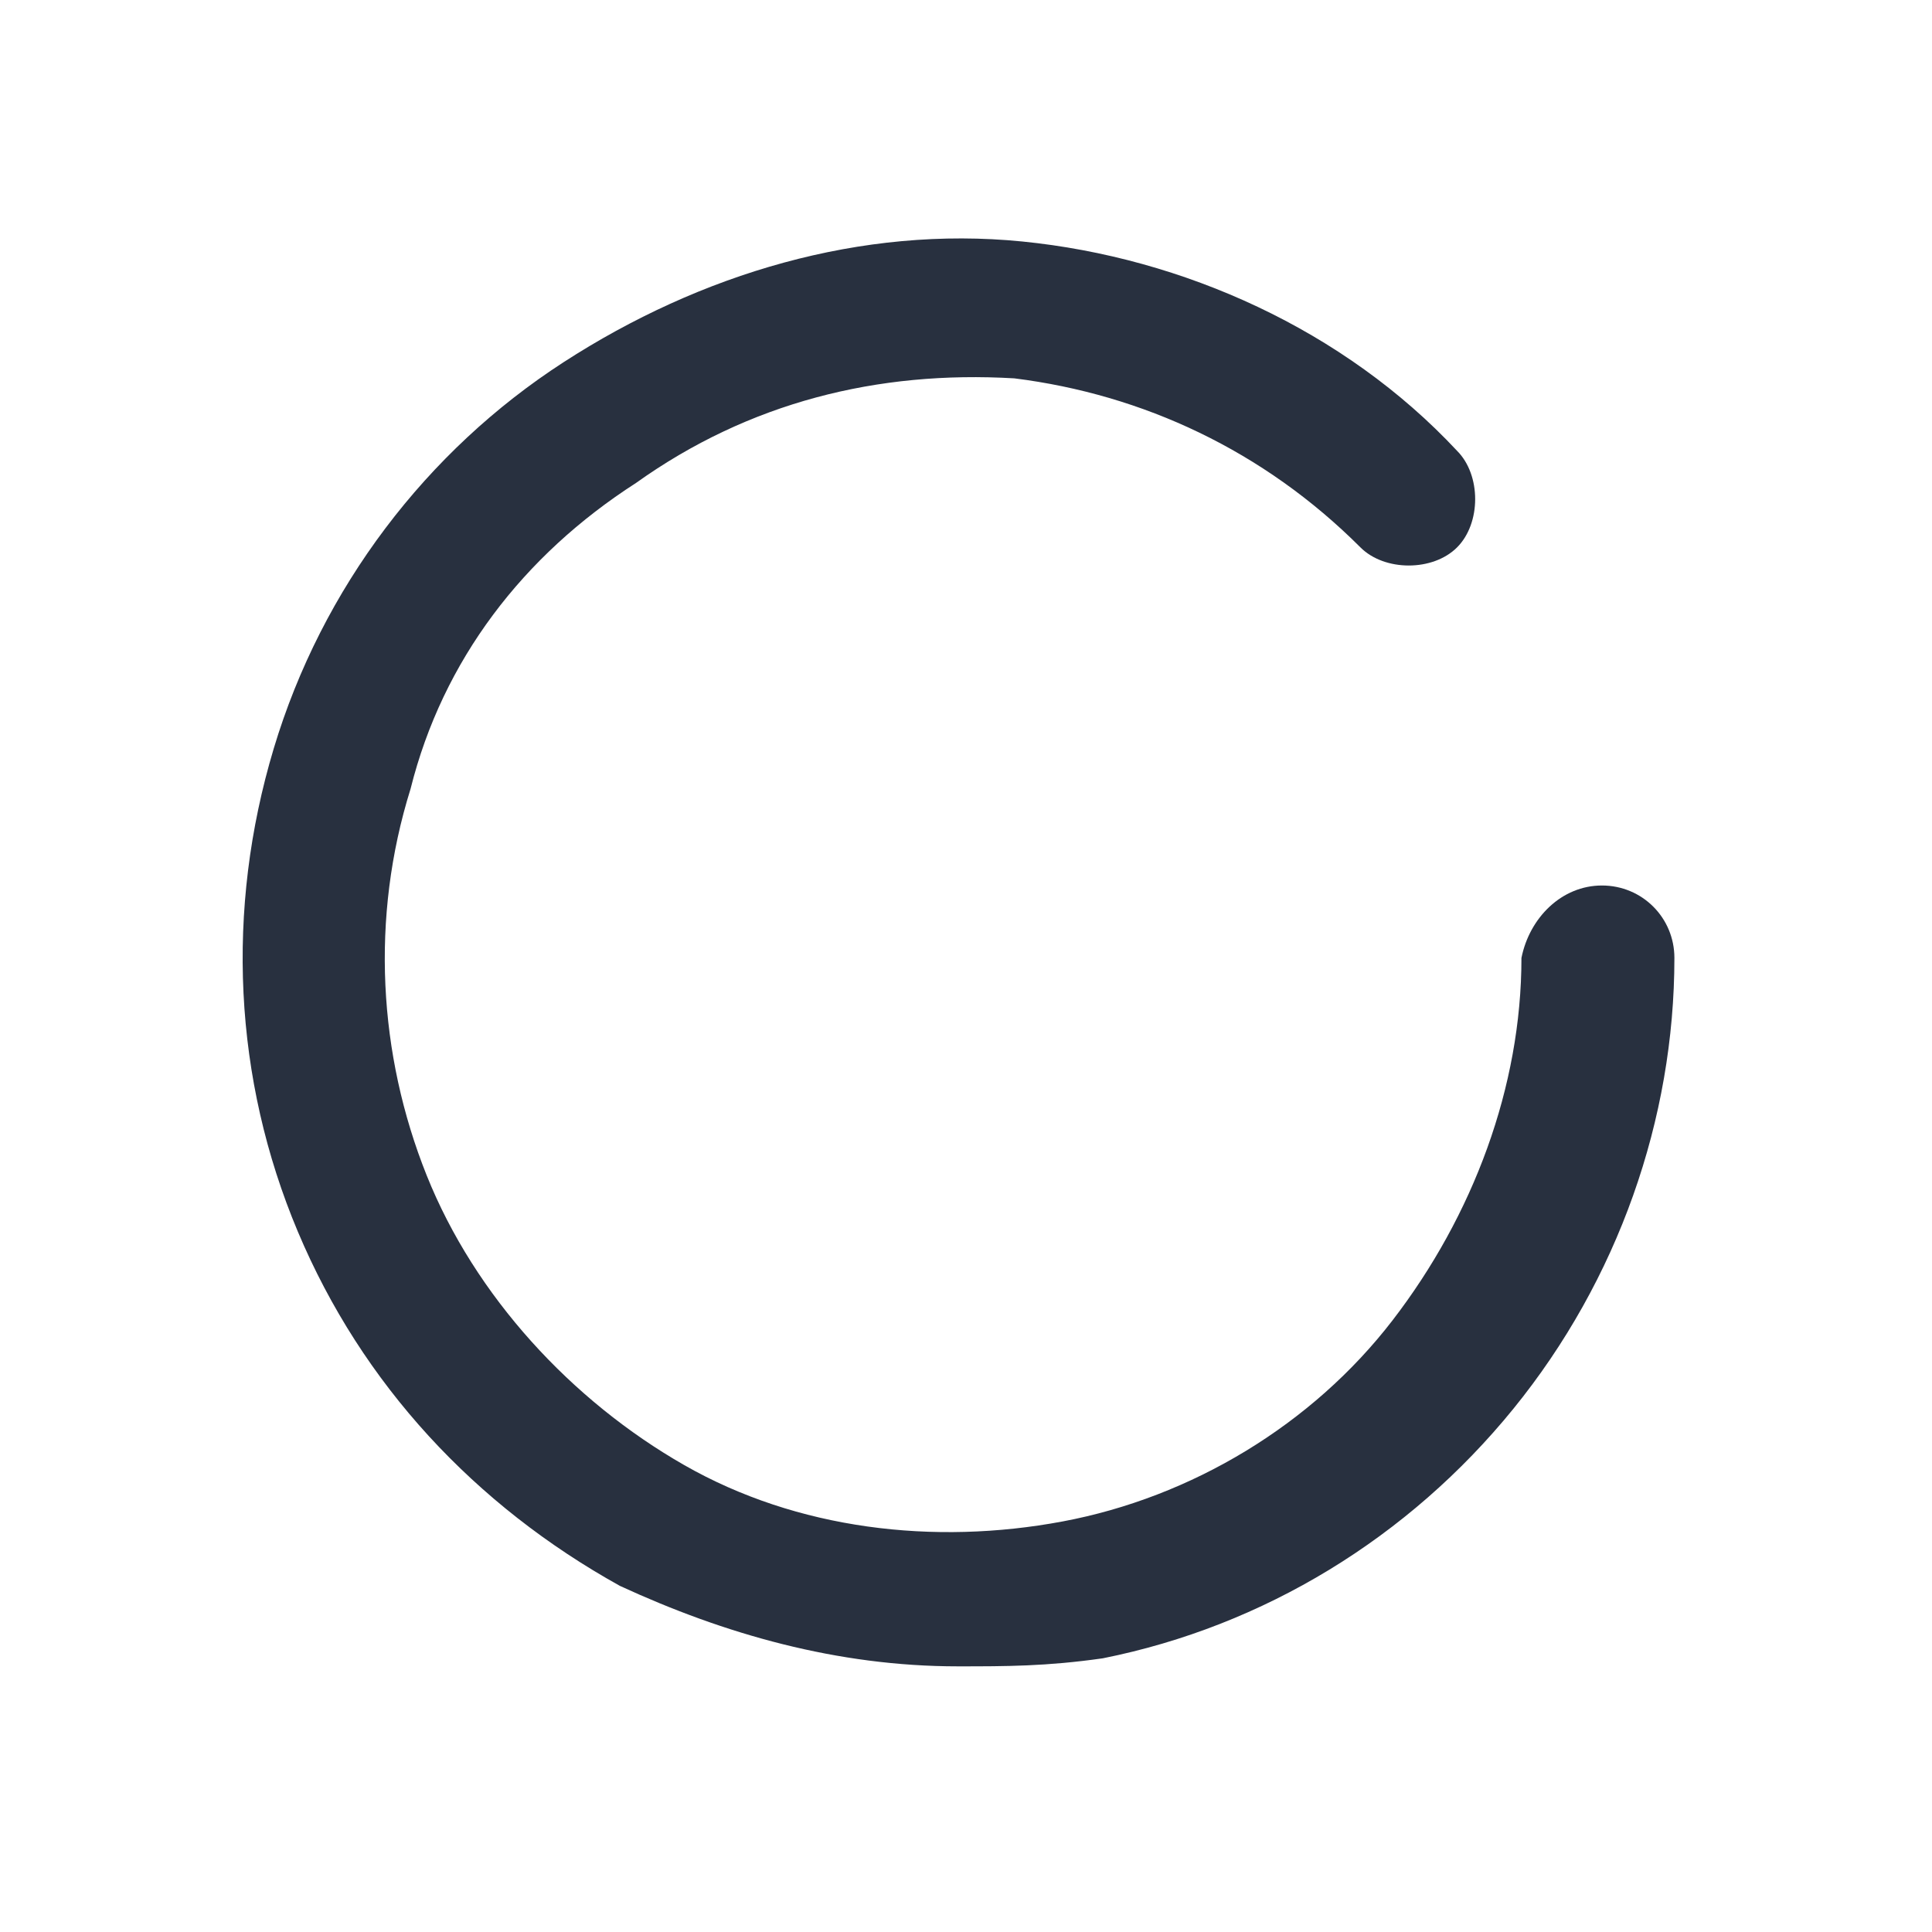 <svg xmlns="http://www.w3.org/2000/svg" width="24" height="24" fill="none"><path fill="#28303F" d="M11.9 20.7c-1.5 0-2.9-.4-4.2-1-1.8-1-3.2-2.5-4-4.4-.8-1.9-.9-4-.3-6C4 7.3 5.3 5.6 7 4.5c1.7-1.1 3.7-1.7 5.7-1.5 2 .2 4 1.1 5.4 2.6.3.3.3.9 0 1.2-.3.3-.9.3-1.2 0-1.2-1.2-2.7-1.9-4.3-2.1-1.7-.1-3.3.3-4.7 1.3-1.4.9-2.4 2.2-2.8 3.8-.5 1.6-.4 3.3.2 4.8.6 1.5 1.8 2.8 3.2 3.6 1.4.8 3.1 1 4.7.7 1.6-.3 3.1-1.2 4.1-2.5 1-1.3 1.6-2.9 1.6-4.5.1-.5.5-.9 1-.9s.9.4.9.9c0 2-.7 4-2 5.6-1.3 1.6-3.1 2.7-5.1 3.1-.7.1-1.2.1-1.8.1Z"/></svg>